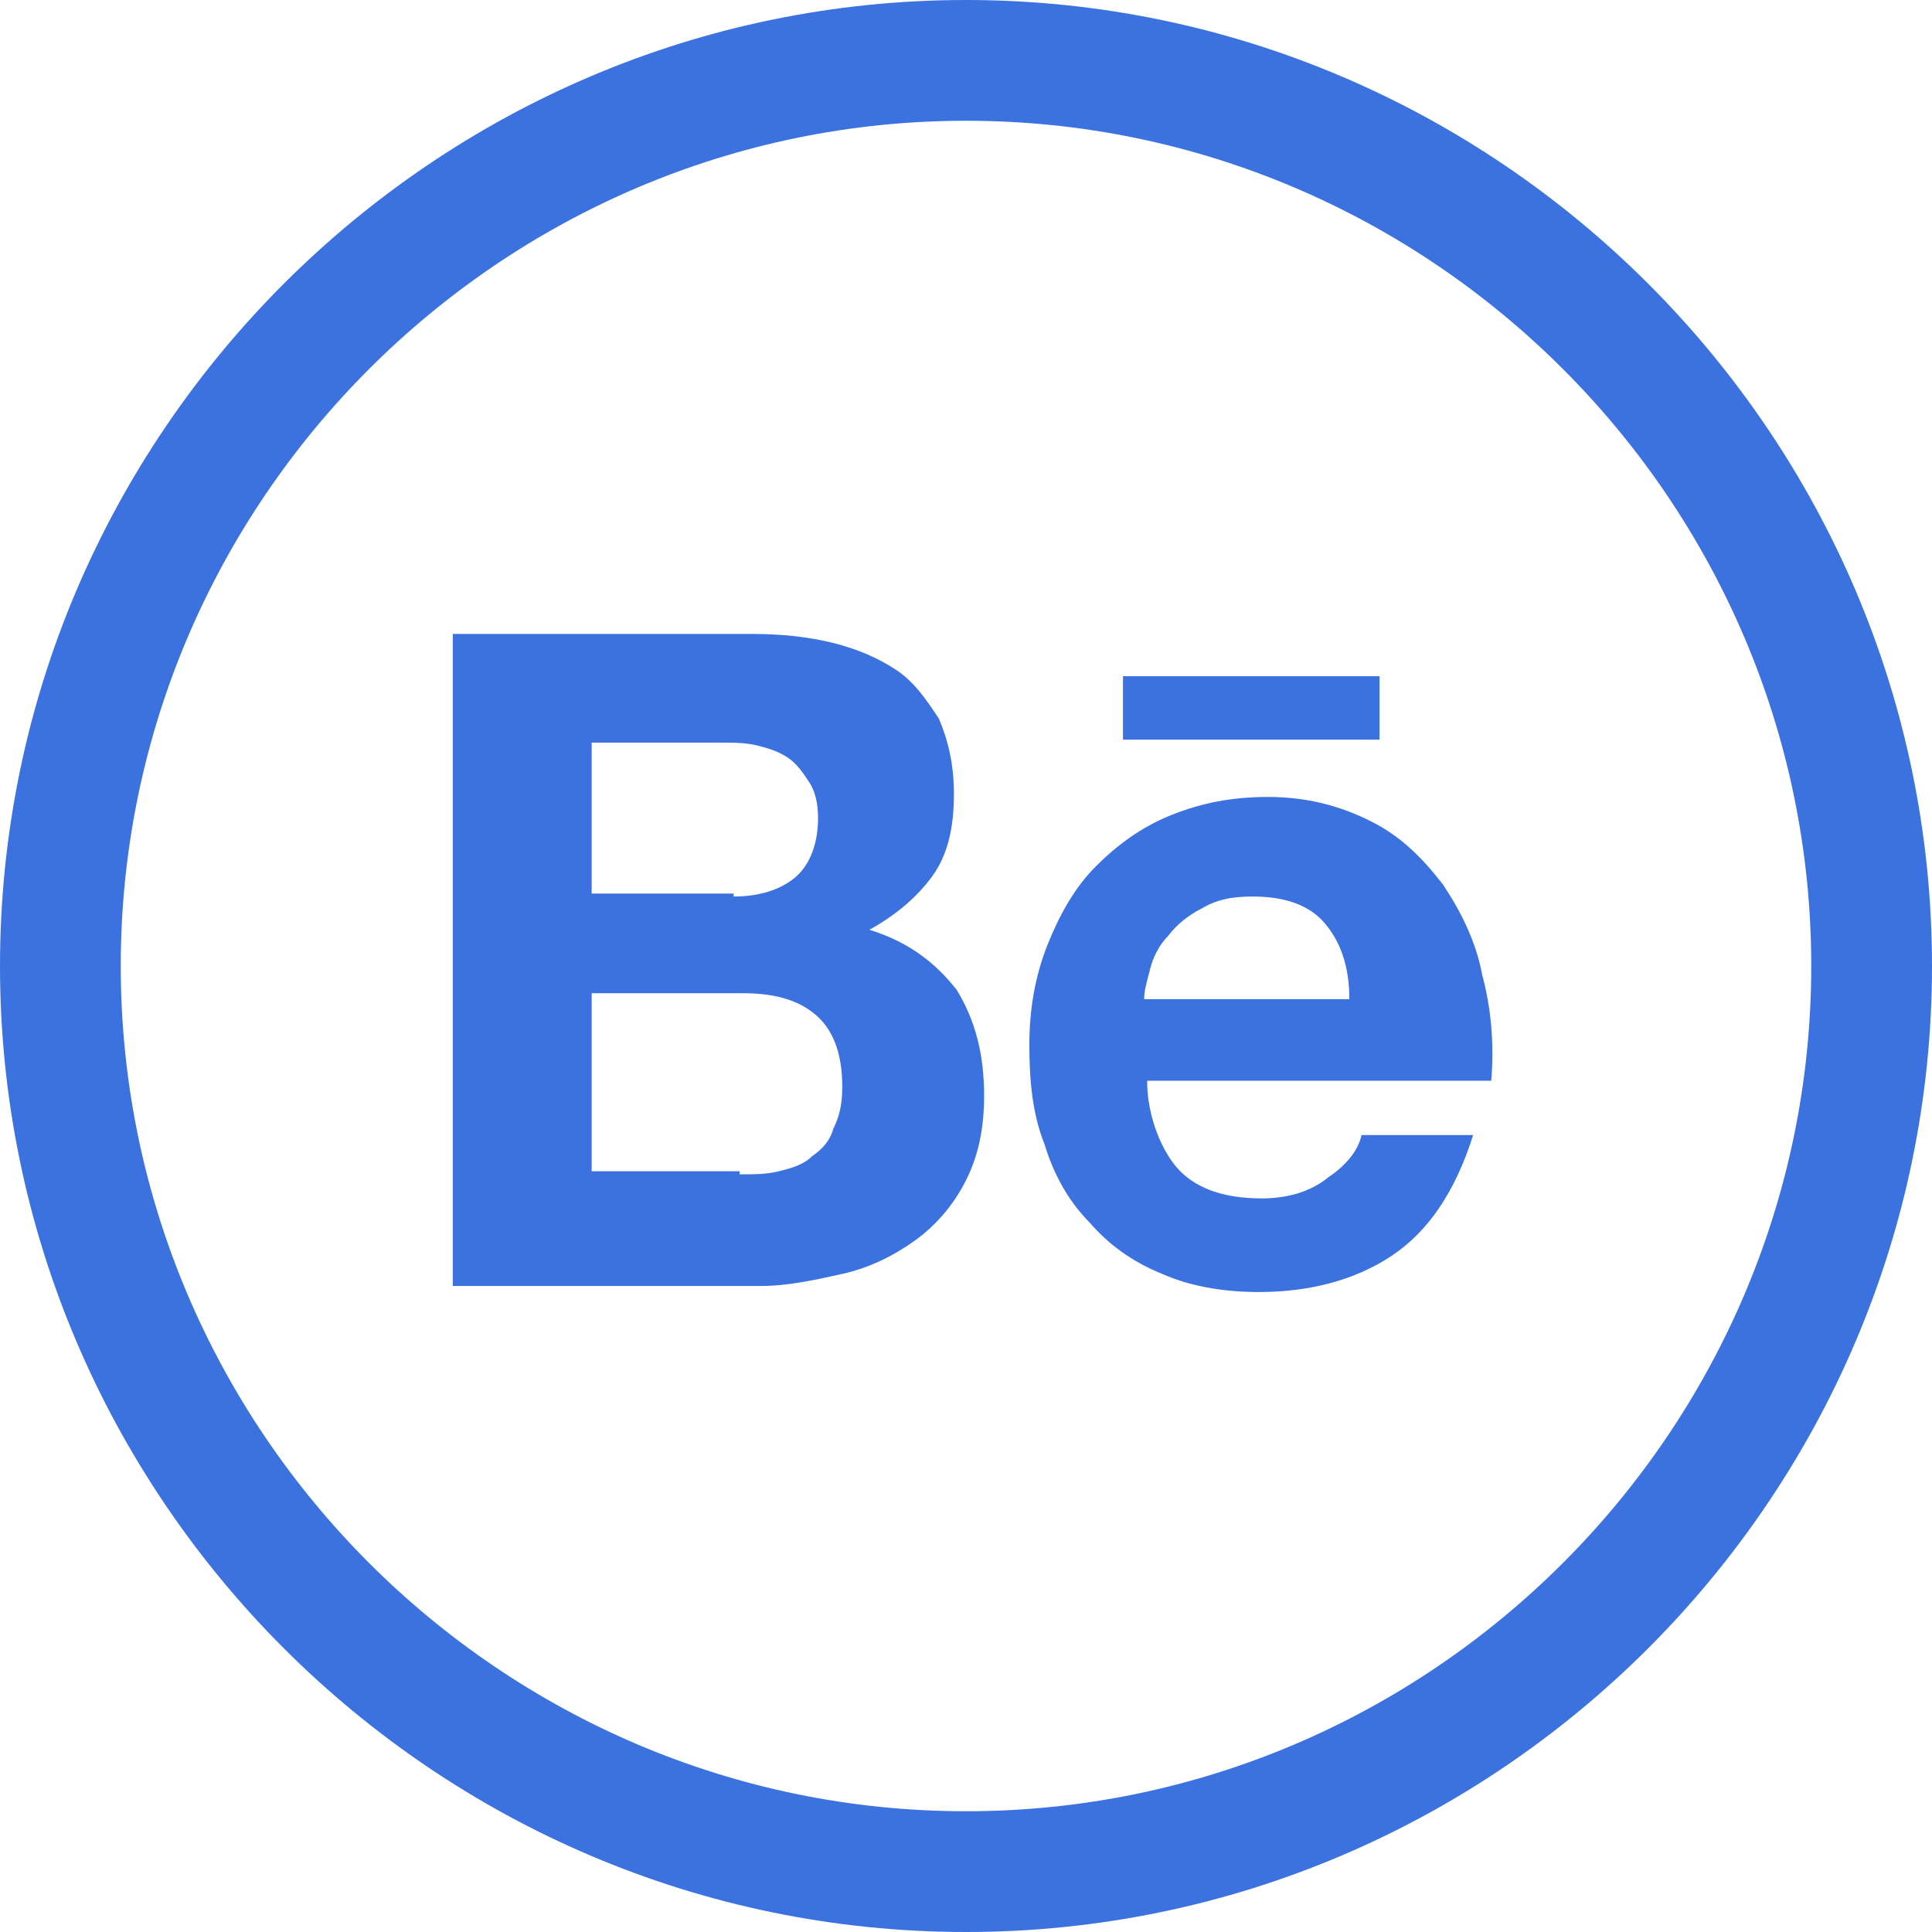 <svg width="24" height="24" viewBox="0 0 24 24" fill="none" xmlns="http://www.w3.org/2000/svg">
<path fill-rule="evenodd" clip-rule="evenodd" d="M12 24C5.4 24 0 18.6 0 12C0 5.4 5.4 0 12 0C18.6 0 24 5.4 24 12C24 18.6 18.6 24 12 24ZM12 1.5C6.225 1.5 1.5 6.225 1.5 12C1.5 17.775 6.225 22.5 12 22.5C17.775 22.5 22.5 17.775 22.5 12C22.5 6.225 17.775 1.5 12 1.5ZM10.35 7.987C10.05 7.912 9.713 7.875 9.338 7.875H5.625V15.975H9.45C9.787 15.975 10.125 15.9 10.463 15.825L10.463 15.825C10.8 15.75 11.1 15.6 11.363 15.412C11.625 15.225 11.85 14.963 12 14.662C12.15 14.363 12.225 14.025 12.225 13.613C12.225 13.088 12.113 12.675 11.887 12.3C11.625 11.963 11.287 11.7 10.8 11.55C11.137 11.363 11.4 11.137 11.588 10.875C11.775 10.613 11.85 10.275 11.85 9.863C11.85 9.488 11.775 9.188 11.662 8.925C11.512 8.7 11.363 8.475 11.137 8.325C10.912 8.175 10.65 8.062 10.35 7.987ZM9.863 10.912C9.675 11.062 9.412 11.137 9.113 11.137V11.1H7.35V9.225H8.963C9.113 9.225 9.262 9.225 9.412 9.262C9.562 9.3 9.675 9.338 9.787 9.412C9.9 9.488 9.975 9.6 10.05 9.713C10.125 9.825 10.162 9.975 10.162 10.162C10.162 10.5 10.05 10.762 9.863 10.912ZM9.188 14.588C9.375 14.588 9.525 14.588 9.675 14.55C9.825 14.512 9.975 14.475 10.088 14.363C10.2 14.287 10.312 14.175 10.35 14.025C10.425 13.875 10.463 13.725 10.463 13.5C10.463 13.088 10.35 12.787 10.125 12.6C9.9 12.412 9.6 12.338 9.225 12.338H7.35V14.55H9.188V14.588ZM14.662 14.55C14.887 14.775 15.225 14.887 15.675 14.887C15.975 14.887 16.275 14.812 16.5 14.625C16.725 14.475 16.875 14.287 16.913 14.1H18.3C18.075 14.812 17.738 15.3 17.288 15.6C16.837 15.9 16.275 16.05 15.637 16.05C15.188 16.05 14.775 15.975 14.438 15.825C14.062 15.675 13.762 15.45 13.537 15.188C13.275 14.925 13.088 14.588 12.975 14.213C12.825 13.838 12.787 13.425 12.787 12.975C12.787 12.525 12.863 12.113 13.012 11.738C13.162 11.363 13.35 11.025 13.613 10.762C13.875 10.5 14.175 10.275 14.55 10.125C14.925 9.975 15.3 9.9 15.75 9.9C16.238 9.9 16.65 10.012 17.025 10.2C17.4 10.387 17.663 10.65 17.925 10.988C18.15 11.325 18.337 11.7 18.413 12.113C18.525 12.525 18.562 12.975 18.525 13.425H14.25C14.25 13.875 14.438 14.325 14.662 14.55ZM16.462 11.475C16.275 11.25 15.975 11.137 15.562 11.137C15.3 11.137 15.113 11.175 14.925 11.287C14.775 11.363 14.625 11.475 14.512 11.625C14.4 11.738 14.325 11.887 14.287 12.037C14.28 12.069 14.272 12.098 14.264 12.127L14.264 12.127C14.236 12.235 14.213 12.323 14.213 12.412H16.762C16.762 12 16.65 11.7 16.462 11.475ZM13.95 8.4H17.137V9.188H13.95V8.4Z" fill="#3B72E0"/>
</svg>
